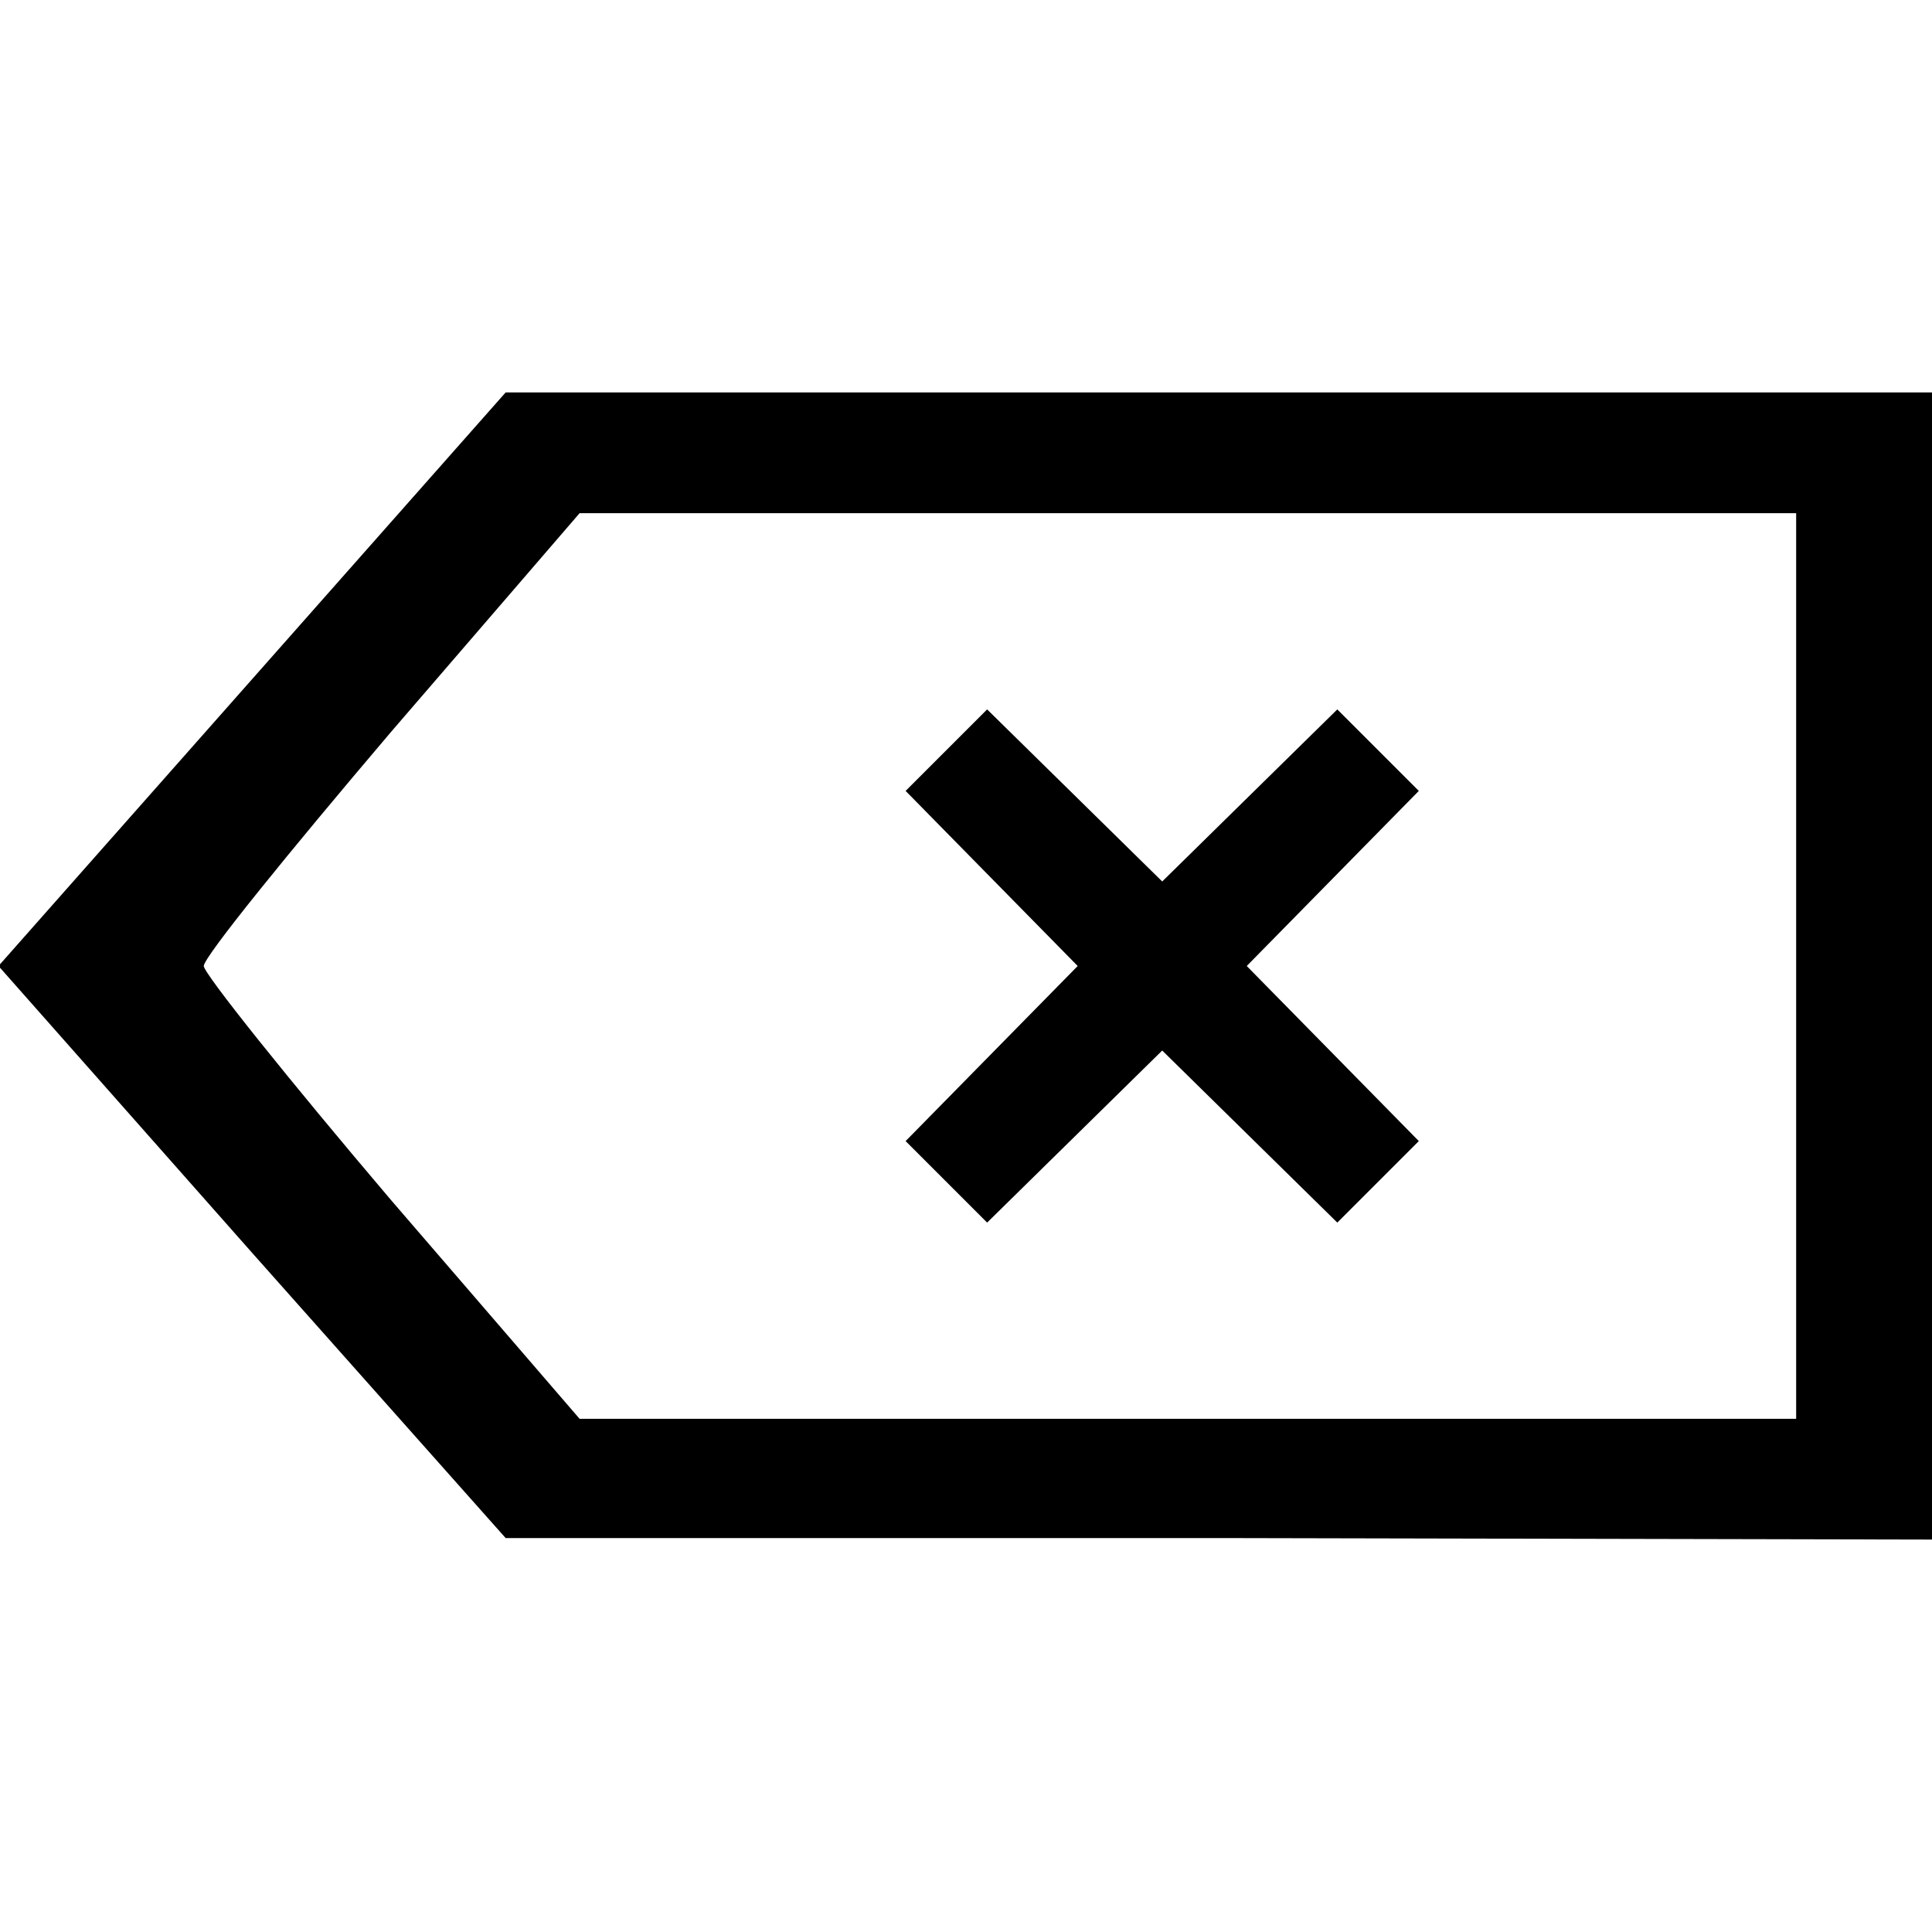 <?xml version="1.0" standalone="no"?>
<!DOCTYPE svg PUBLIC "-//W3C//DTD SVG 20010904//EN"
 "http://www.w3.org/TR/2001/REC-SVG-20010904/DTD/svg10.dtd">
<svg version="1.0" xmlns="http://www.w3.org/2000/svg"
 width="128pt" height="128pt" viewBox="0 0 128 128"
 preserveAspectRatio="xMidYMid meet">
<g transform="translate(0,128) scale(0.1,-0.1)"
fill="#000000" stroke="none">
<path d="M167 830 l-168 -190 168 -190 168 -189 473 0 472 -1 0 380 0 380
-472 0 -473 0 -168 -190z m1023 -190 l0 -300 -403 0 -403 0 -125 145 c-68 80
-124 150 -124 155 0 6 56 75 124 155 l125 145 403 0 403 0 0 -300z"/>
<path d="M627 783 l-27 -27 57 -58 57 -58 -57 -58 -57 -58 27 -27 27 -27 58
57 58 57 58 -57 58 -57 27 27 27 27 -57 58 -57 58 57 58 57 58 -27 27 -27 27
-58 -57 -58 -57 -58 57 -58 57 -27 -27z"/>
</g>
</svg>
